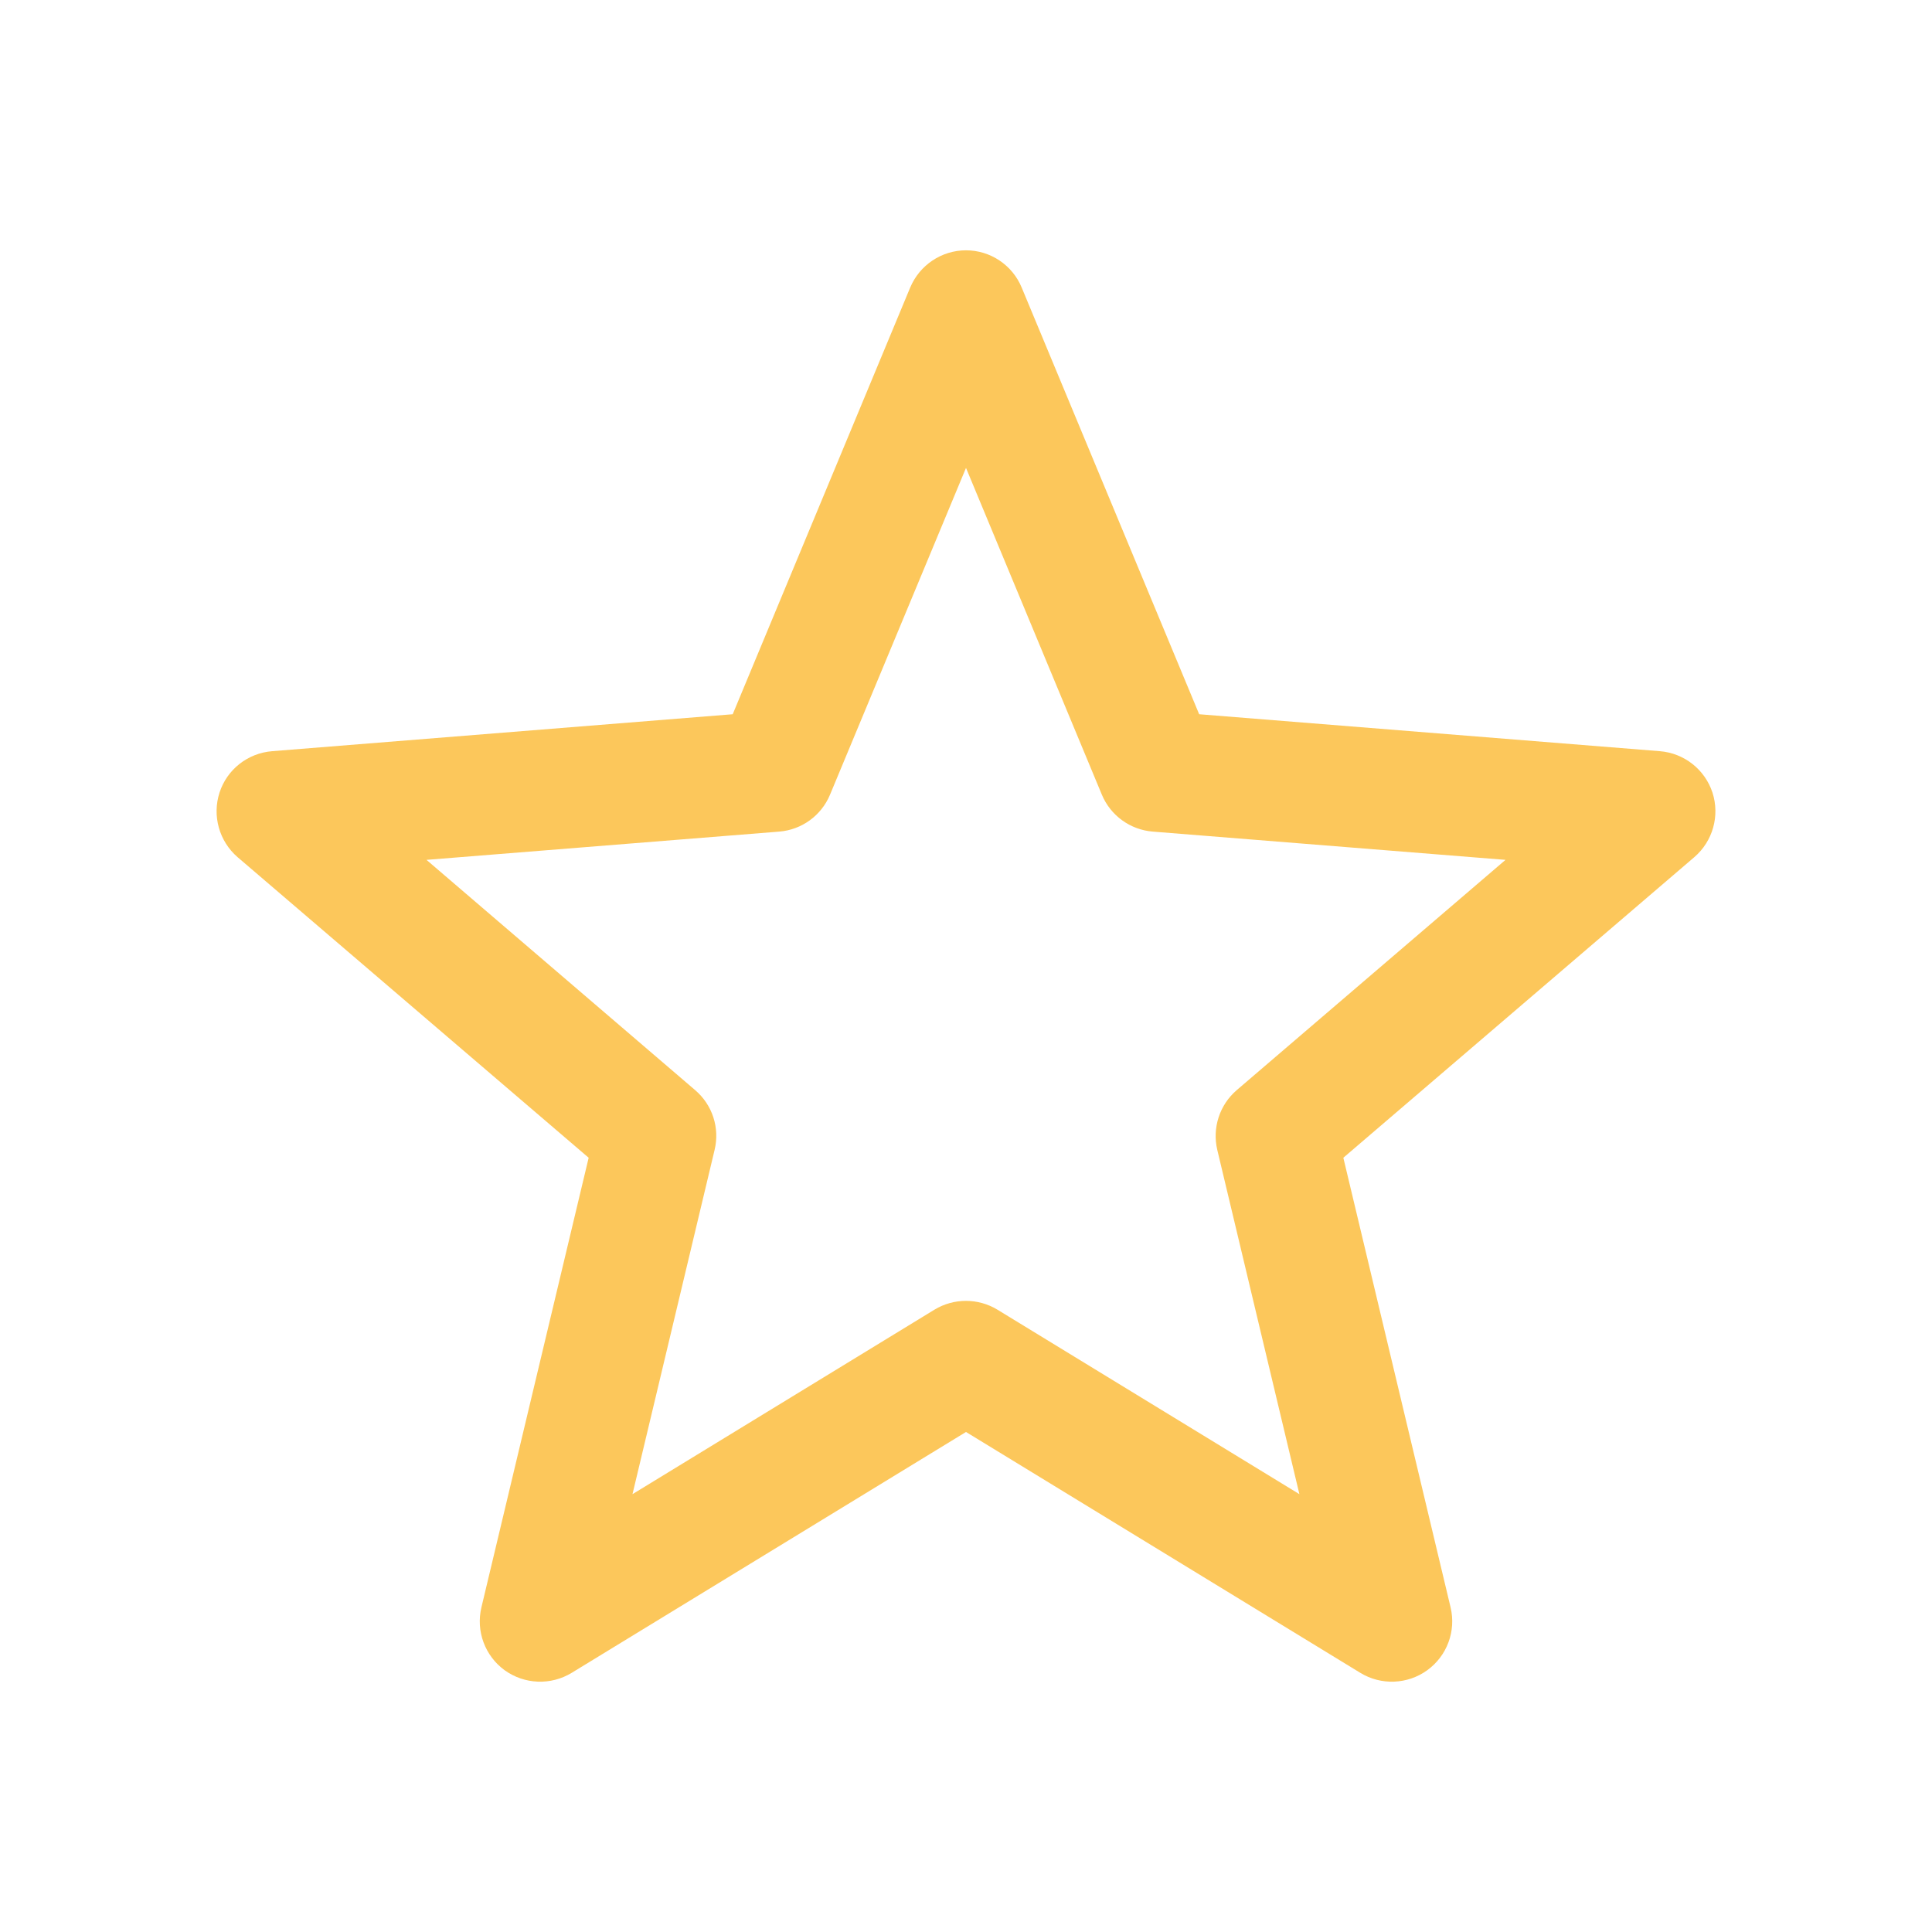 <!-- Copyright 2000-2022 JetBrains s.r.o. and contributors. Use of this source code is governed by the Apache 2.0 license. -->
<svg width="16" height="16" viewBox="0 0 16 16" fill="none" xmlns="http://www.w3.org/2000/svg">
<path fill-rule="evenodd" clip-rule="evenodd" d="M8 2.073C8.202 2.073 8.384 2.195 8.461 2.381L9.931 5.915L13.746 6.221C13.947 6.237 14.119 6.372 14.182 6.564C14.244 6.756 14.185 6.967 14.031 7.099L11.125 9.588L12.013 13.311C12.06 13.508 11.984 13.713 11.82 13.832C11.657 13.95 11.438 13.959 11.266 13.854L8 11.859L4.734 13.854C4.561 13.959 4.343 13.95 4.179 13.832C4.016 13.713 3.94 13.508 3.987 13.311L4.875 9.588L1.968 7.099C1.815 6.967 1.756 6.756 1.818 6.564C1.88 6.372 2.052 6.237 2.254 6.221L6.068 5.915L7.538 2.381C7.616 2.195 7.798 2.073 8 2.073ZM8 3.875L6.874 6.581C6.802 6.754 6.64 6.872 6.453 6.887L3.532 7.121L5.757 9.028C5.9 9.15 5.962 9.341 5.918 9.523L5.238 12.374L7.739 10.846C7.899 10.749 8.1 10.749 8.26 10.846L10.761 12.374L10.081 9.523C10.038 9.341 10.1 9.15 10.242 9.028L12.468 7.121L9.547 6.887C9.36 6.872 9.197 6.754 9.125 6.581L8 3.875Z" fill="#FCC75B"/>
</svg>
